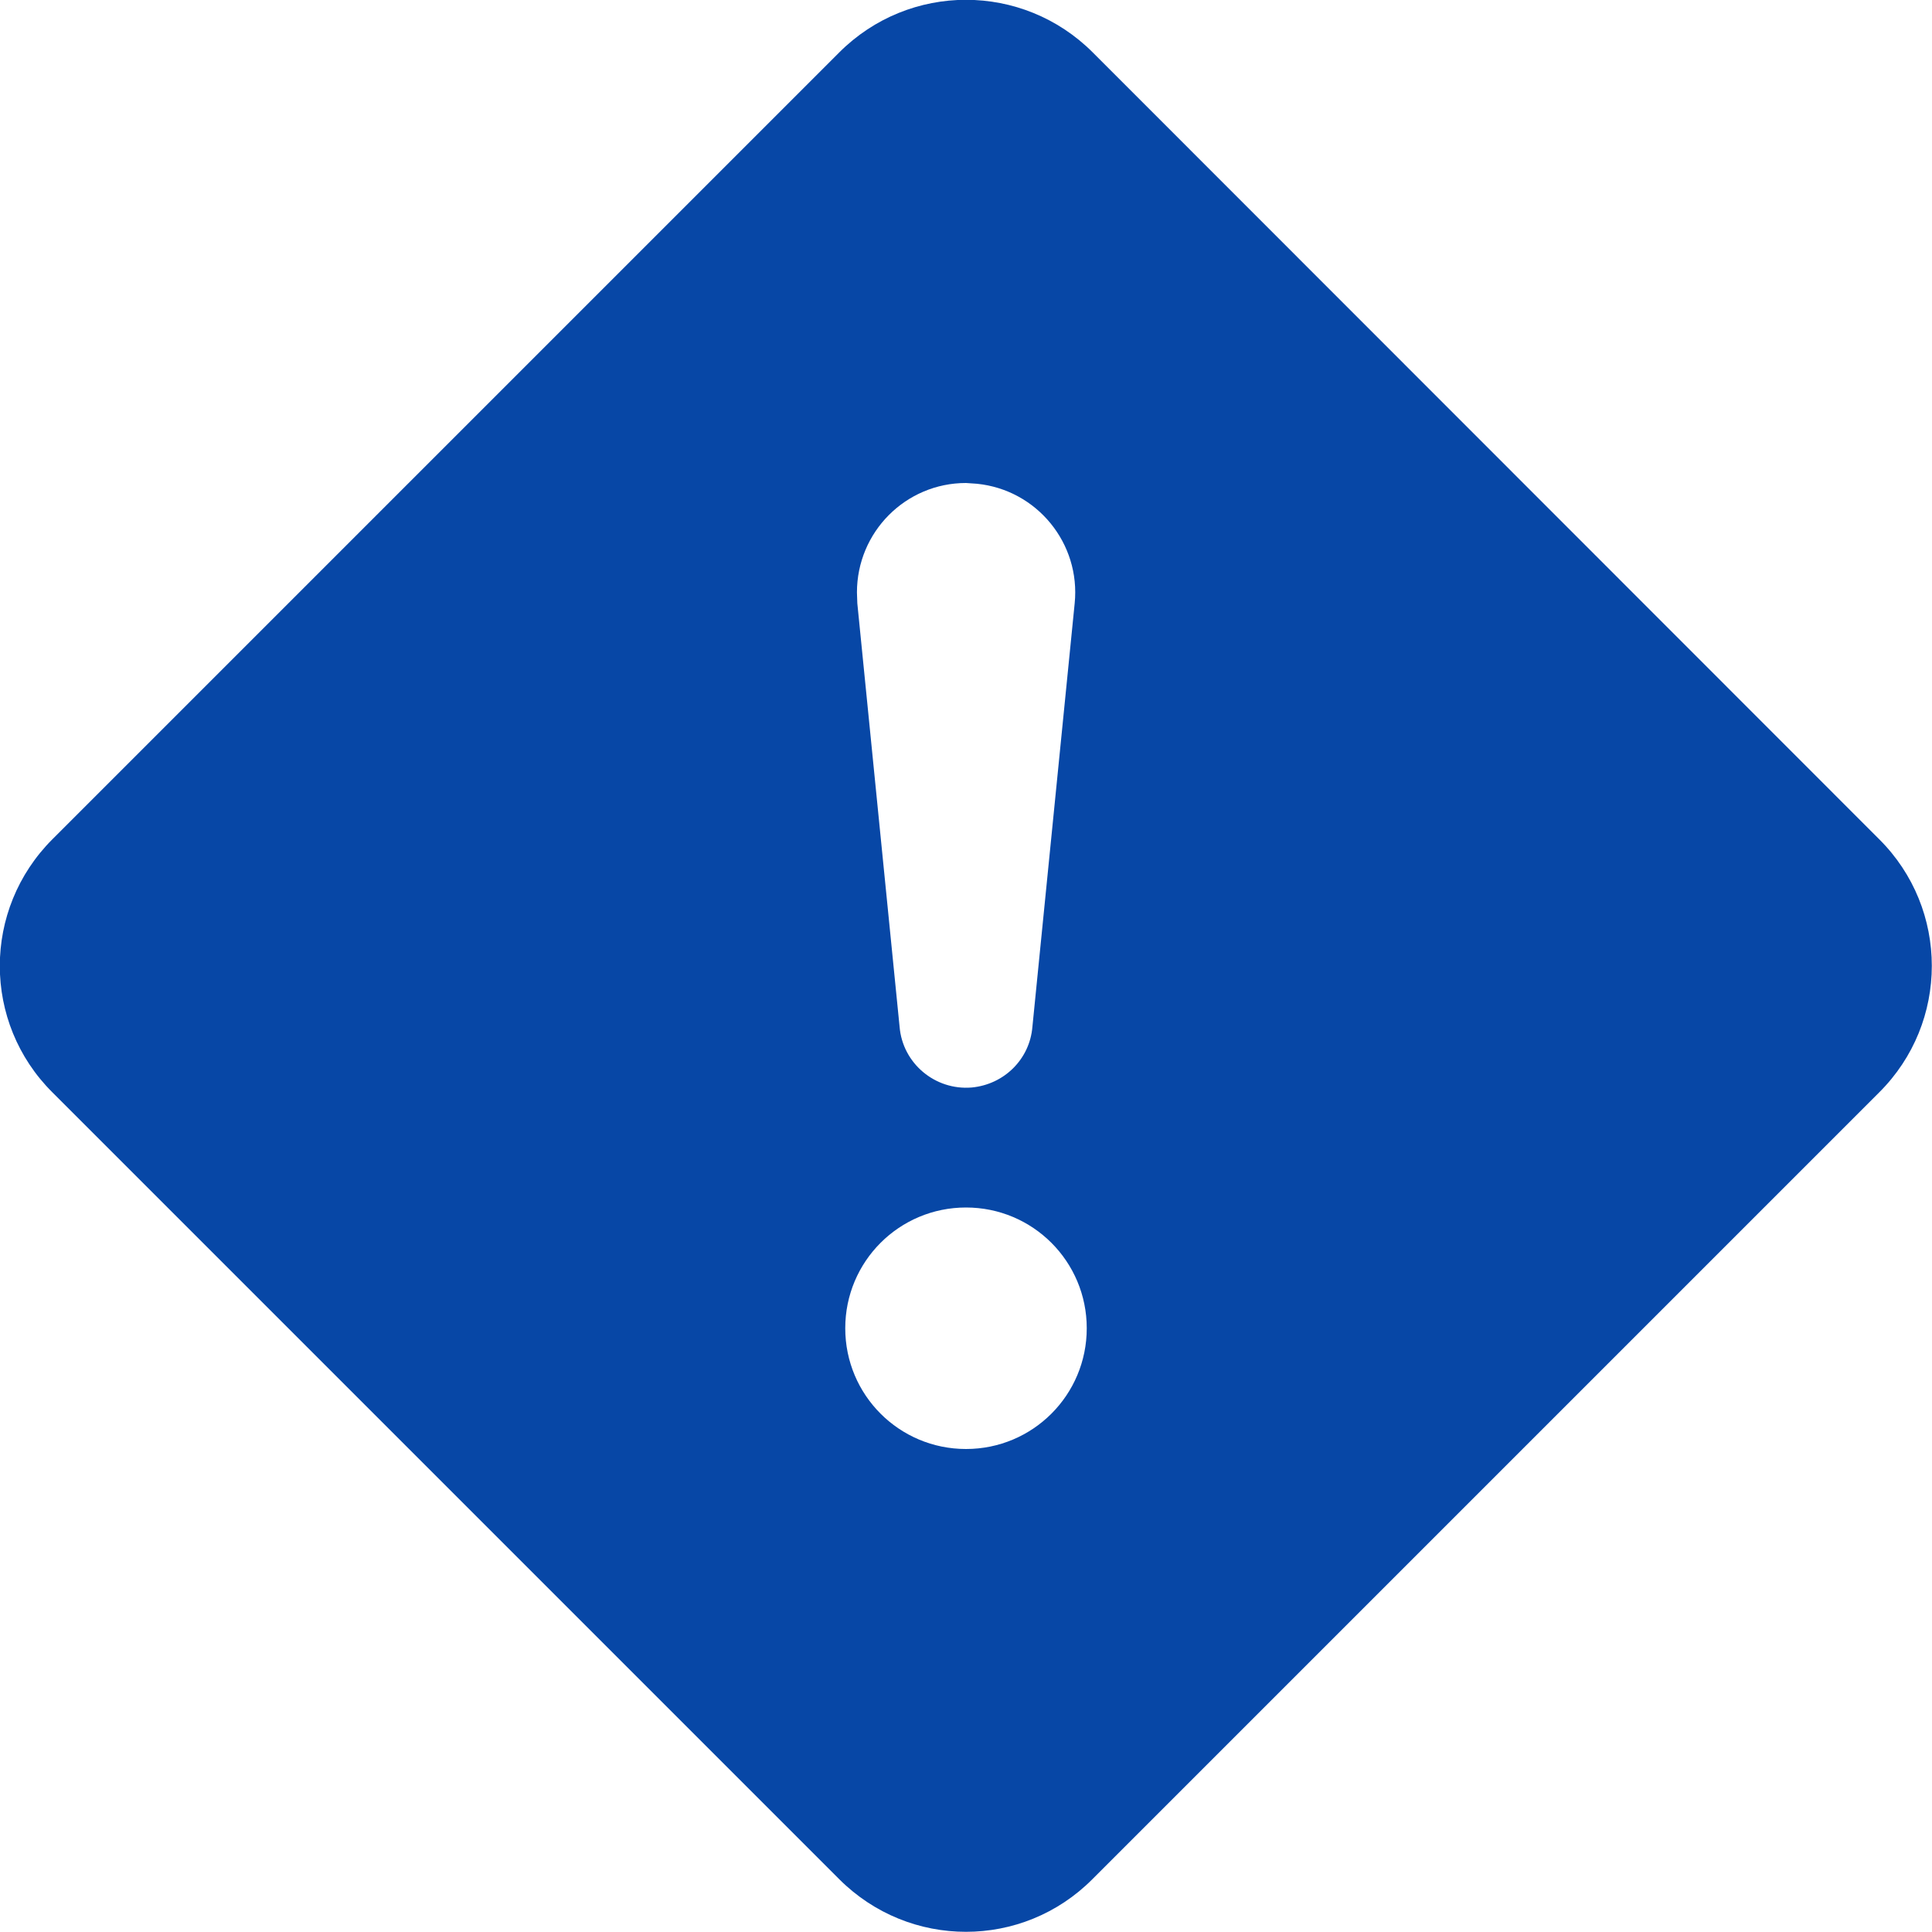<svg xmlns="http://www.w3.org/2000/svg" xmlns:xlink="http://www.w3.org/1999/xlink" version="1.1" id="Layer_1" x="0px" y="0px" viewBox="0 0 512 512" style="enable-background:new 0 0 512 512;" xml:space="preserve" >
<style type="text/css">
	.st0{fill-rule:evenodd;clip-rule:evenodd;}
</style>
<g>
	<path fill='#0747a6' class="st0" d="M289.6,13.9c-18.6-18.6-48.6-18.6-67.2,0L13.9,222.4c-18.6,18.6-18.6,48.6,0,67.1l208.5,208.5   c18.6,18.6,48.6,18.6,67.1,0l208.5-208.5c18.6-18.5,18.6-48.6,0-67.1L289.6,13.9z M256,128c-16,0-28.9,13-28.9,29l0.1,2.9   l11.2,112.2c0.8,9.7,9.4,16.9,19.1,16.1c8.6-0.8,15.4-7.5,16.1-16.1l11.2-112.2c1.6-15.9-10-30.1-25.9-31.7L256,128z M256,320   c-17.7,0-32,14.3-32,32c0,17.7,14.3,32,32,32c17.7,0,32-14.3,32-32C288,334.3,273.7,320,256,320z"/>
</g>
</svg>